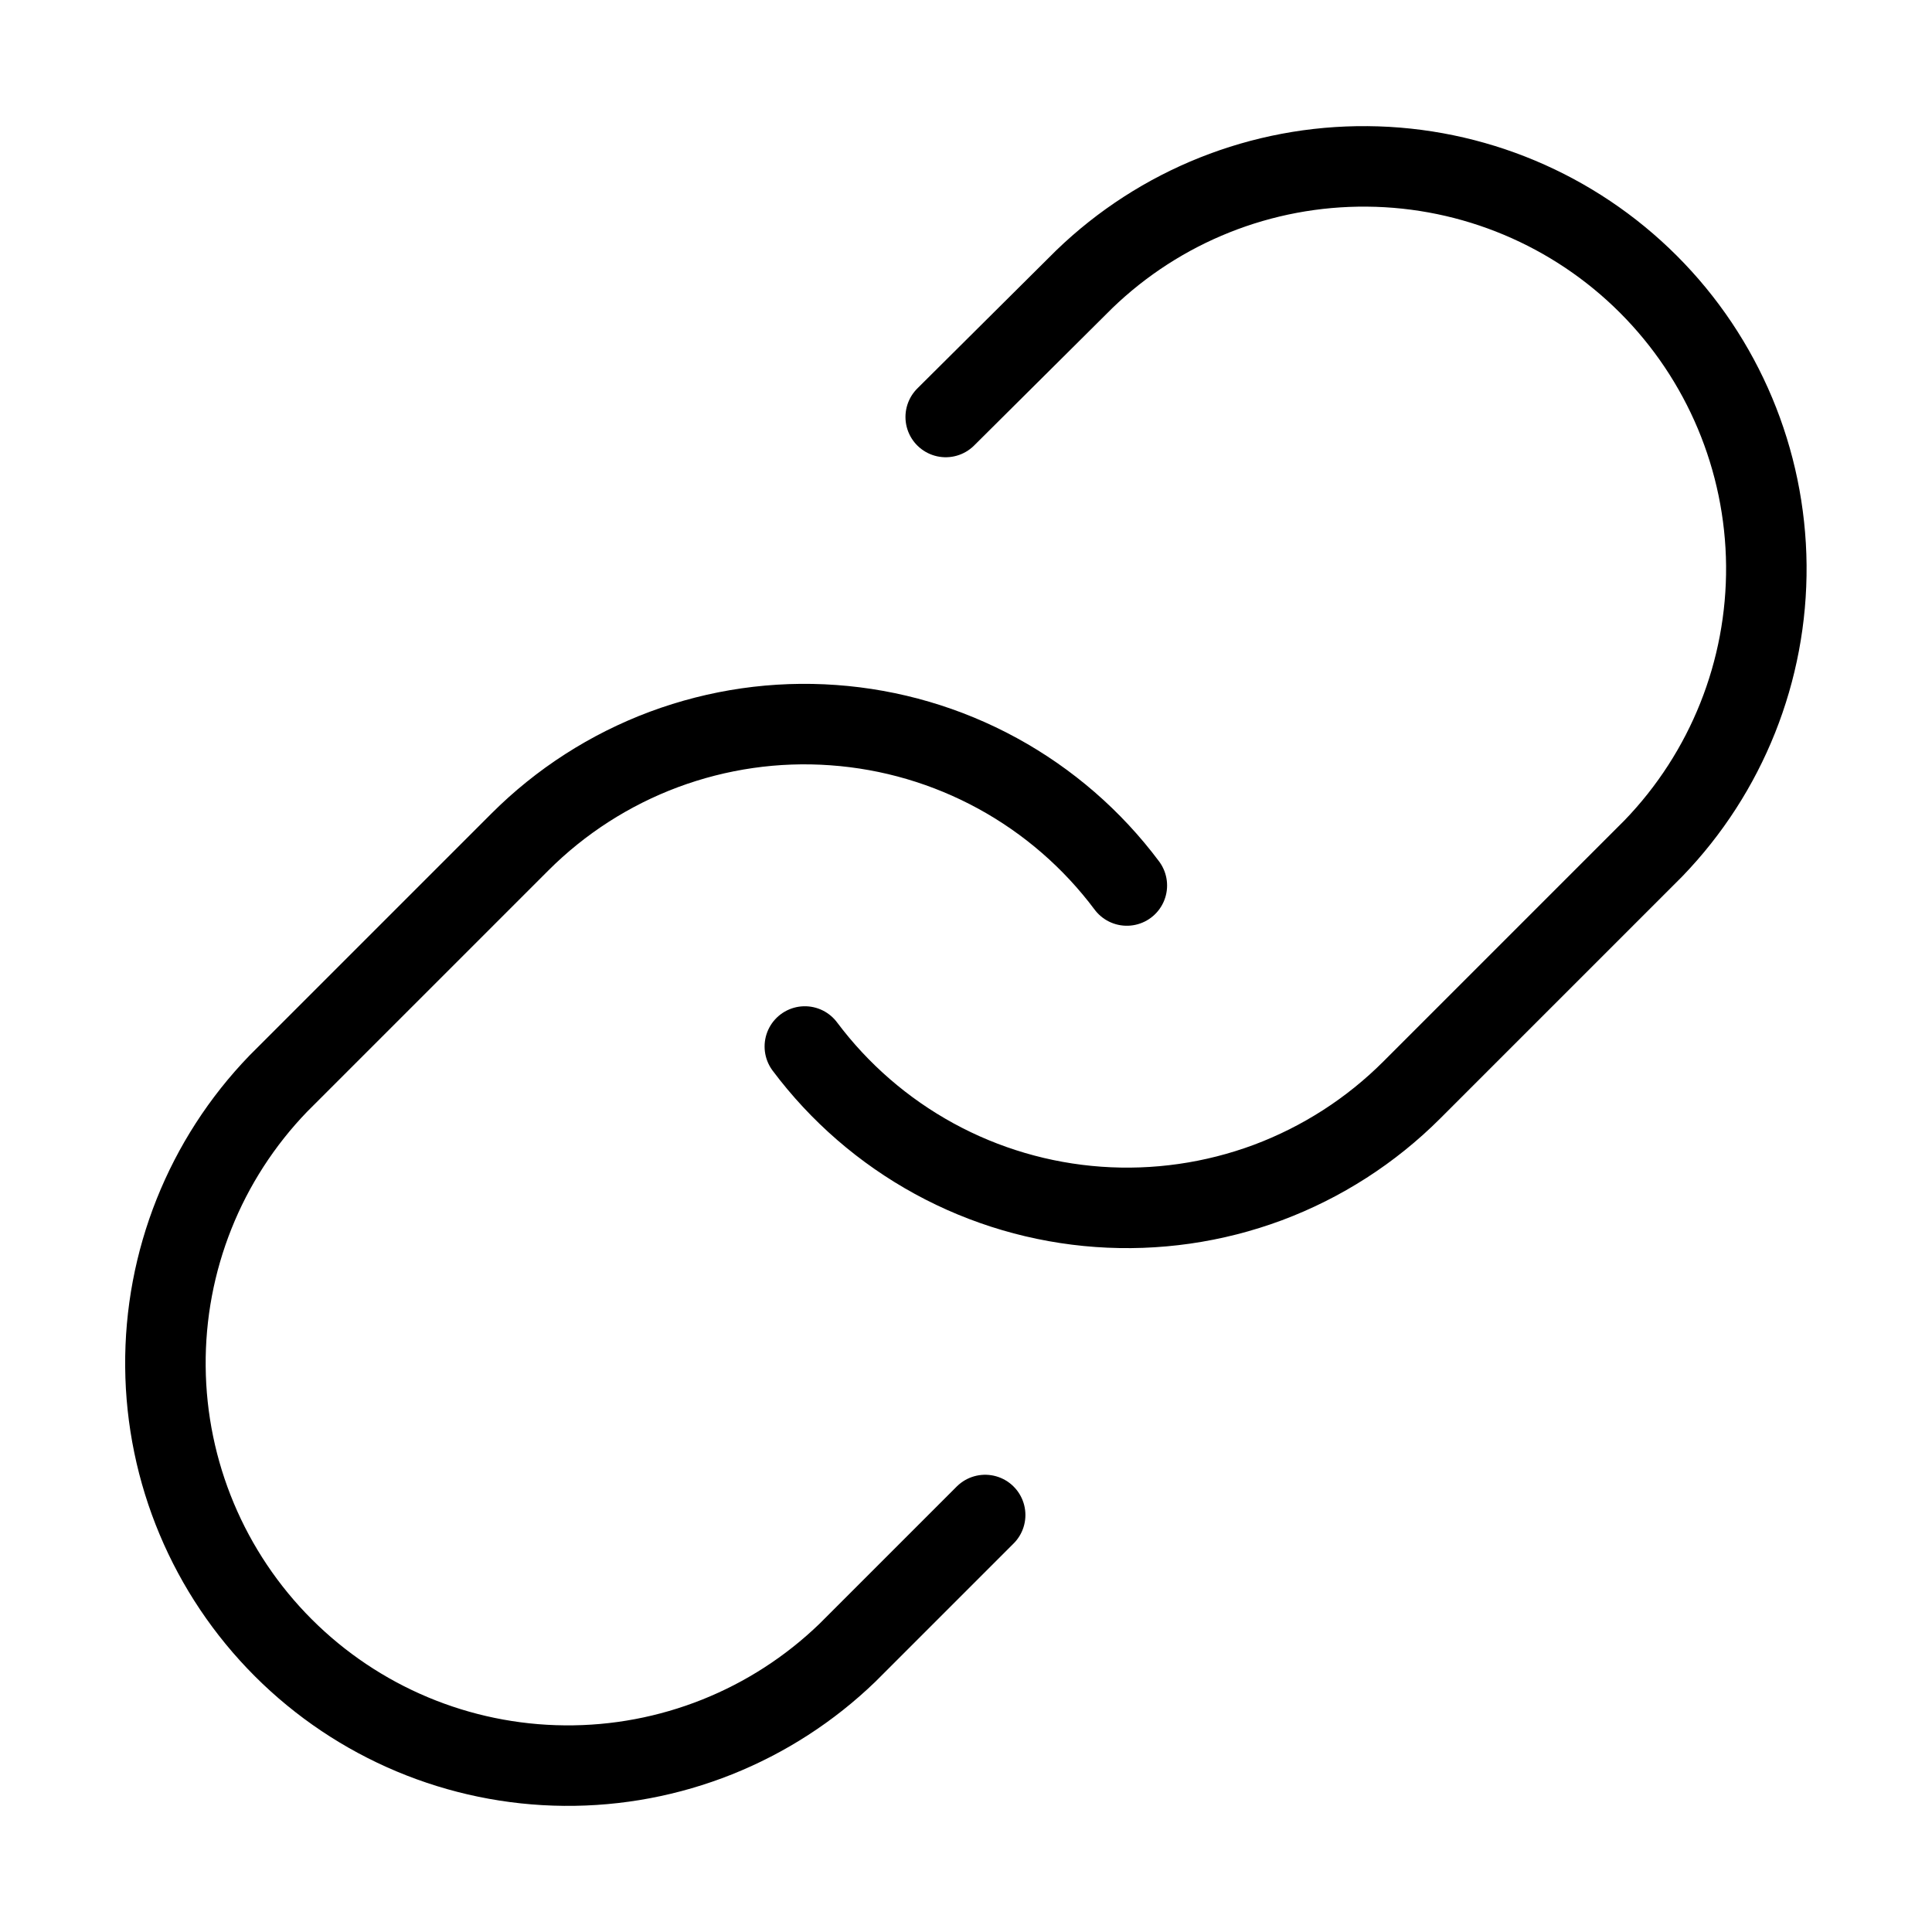 <svg width="24" height="24" viewBox="0 0 24 24" fill="none" xmlns="http://www.w3.org/2000/svg">
<path d="M9.998 13C10.428 13.574 10.976 14.049 11.605 14.393C12.234 14.737 12.93 14.941 13.645 14.992C14.36 15.043 15.078 14.94 15.75 14.69C16.421 14.439 17.031 14.047 17.538 13.54L20.538 10.54C21.449 9.597 21.953 8.334 21.942 7.023C21.93 5.712 21.404 4.458 20.477 3.531C19.55 2.604 18.296 2.078 16.985 2.067C15.674 2.055 14.411 2.559 13.468 3.47L11.748 5.18M13.998 11C13.569 10.426 13.021 9.951 12.392 9.607C11.762 9.263 11.067 9.059 10.352 9.008C9.636 8.956 8.919 9.06 8.247 9.31C7.575 9.561 6.965 9.953 6.458 10.46L3.458 13.46C2.547 14.403 2.043 15.666 2.055 16.977C2.066 18.288 2.592 19.542 3.519 20.469C4.446 21.396 5.7 21.922 7.011 21.933C8.322 21.945 9.585 21.441 10.528 20.53L12.238 18.82" stroke="black" stroke-linecap="round" stroke-linejoin="round"/>
</svg>
